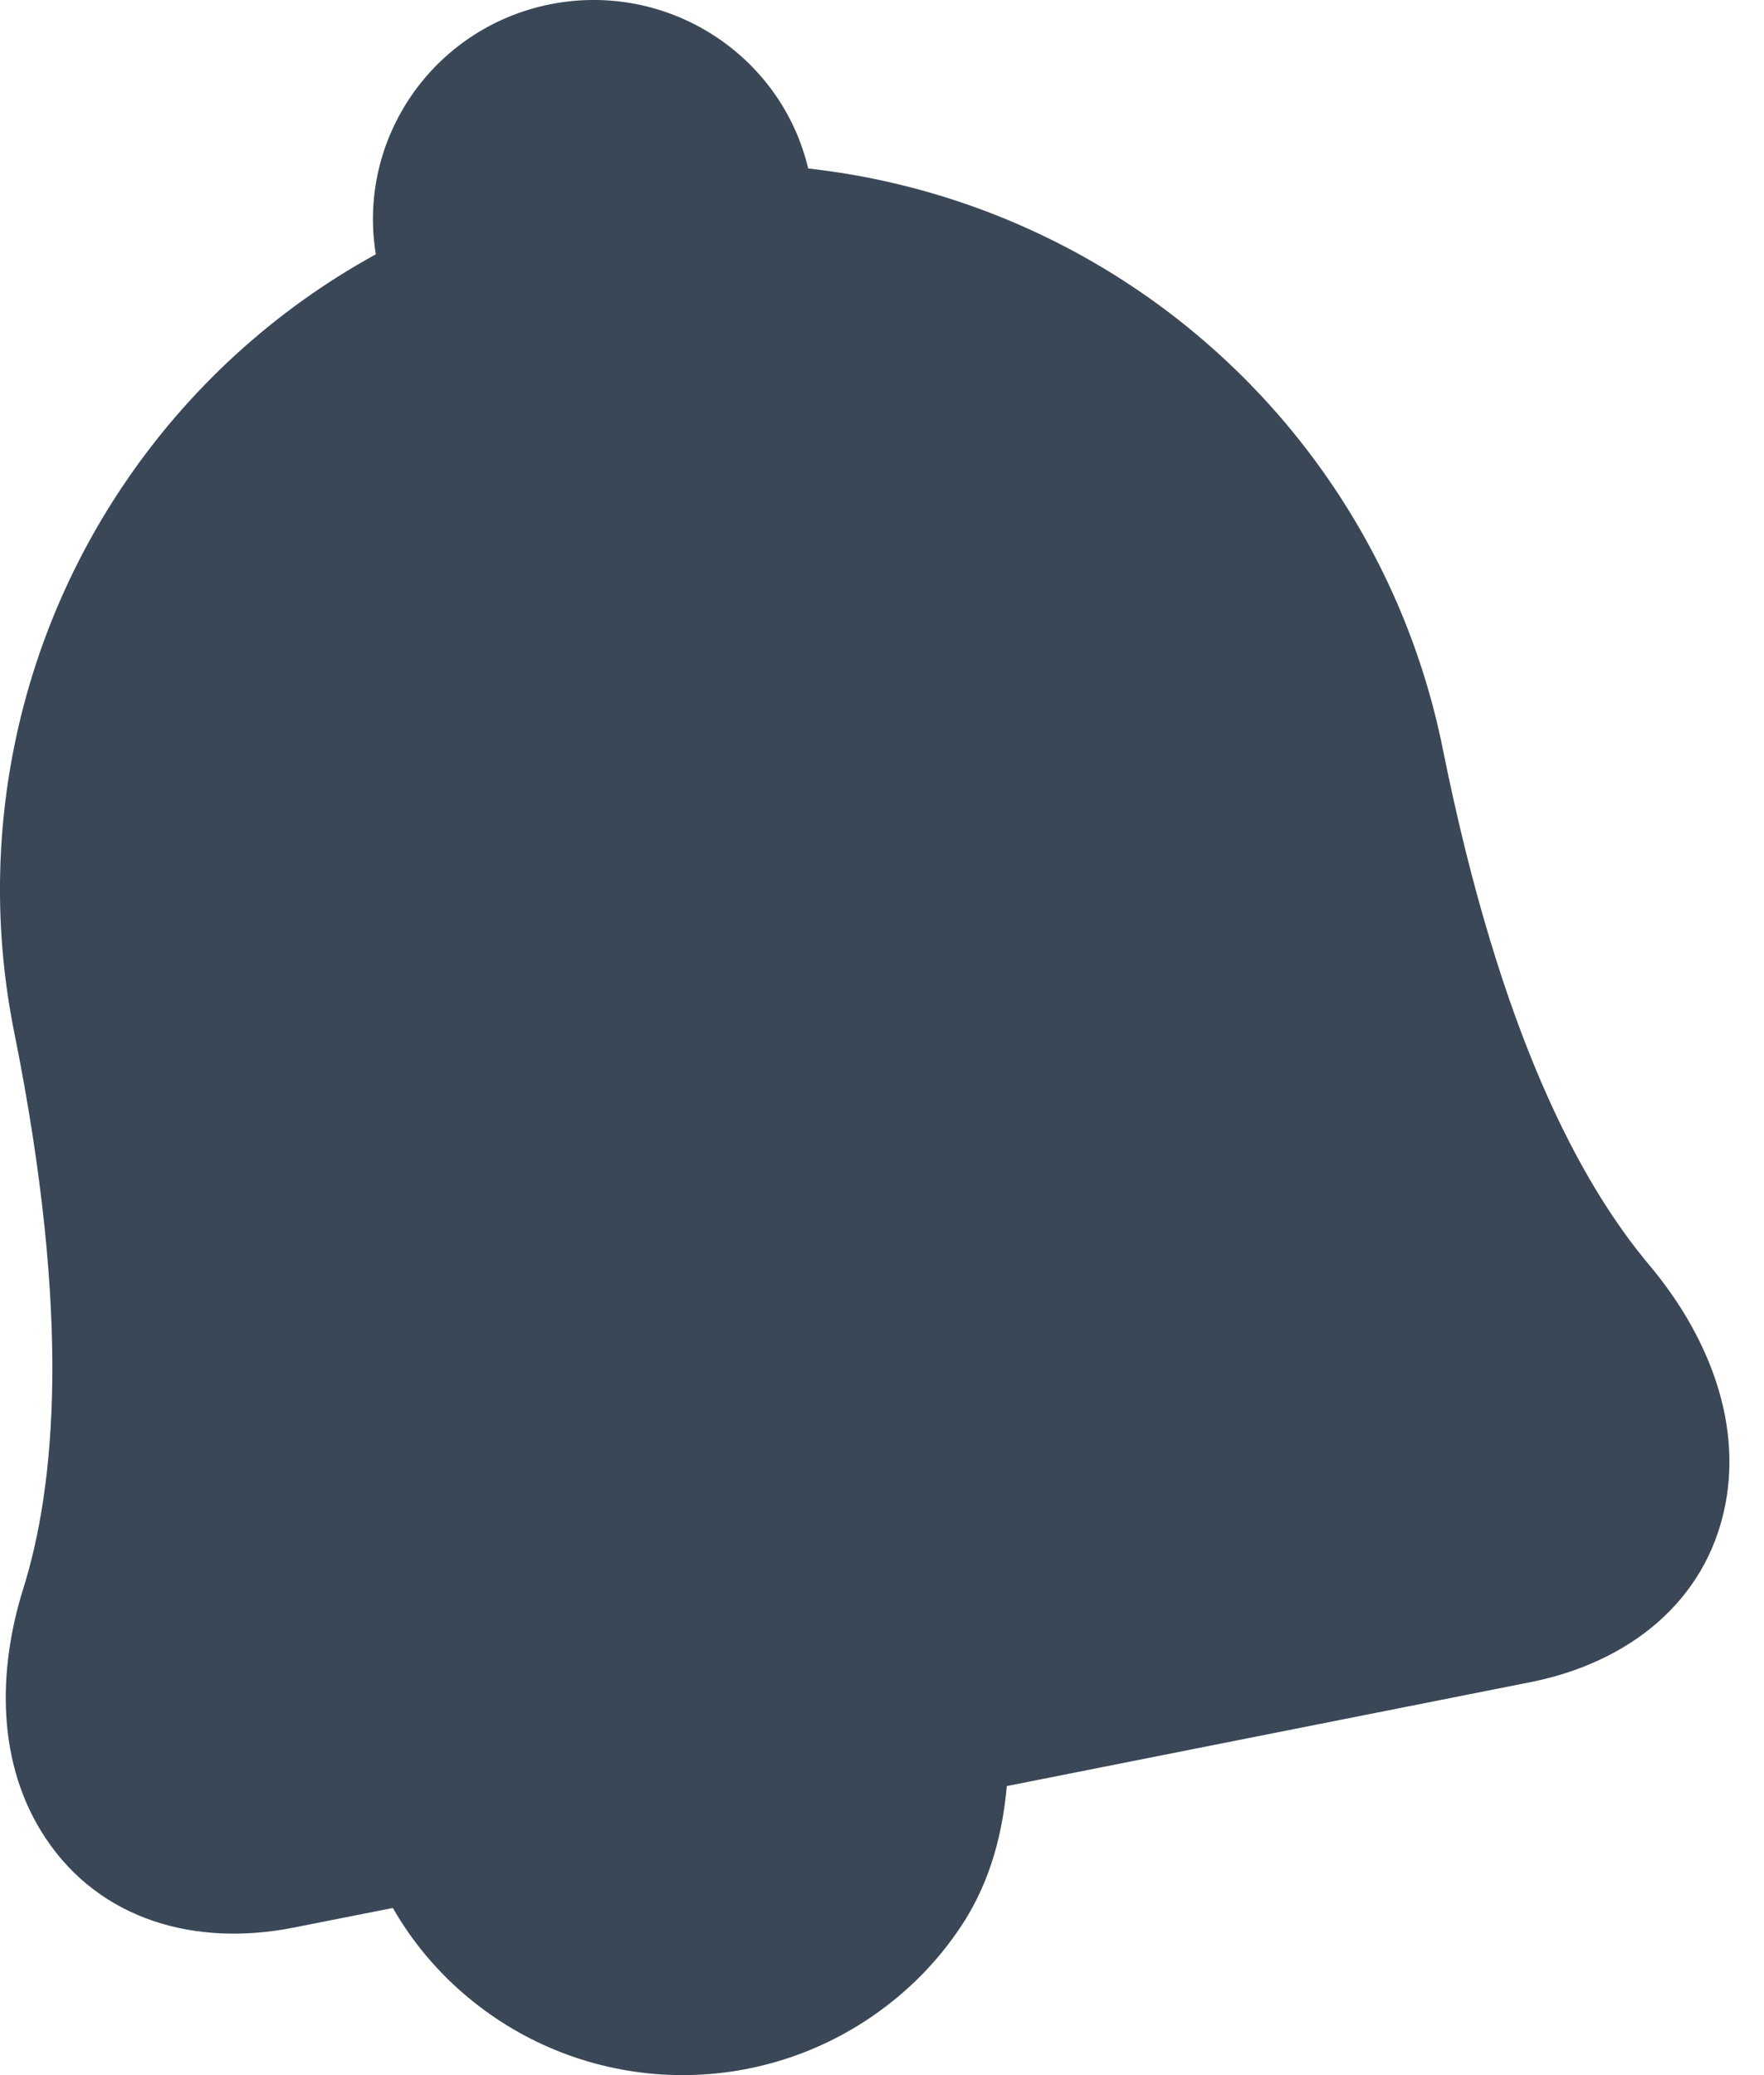 <svg width="17" height="20" viewBox="0 0 17 20" fill="none" xmlns="http://www.w3.org/2000/svg">
<path fill-rule="evenodd" clip-rule="evenodd" d="M3.622 2.451C3.439 1.334 4.178 0.265 5.304 0.041C6.43 -0.182 7.526 0.522 7.789 1.624C8.897 1.747 9.97 2.133 10.914 2.762C12.463 3.794 13.538 5.396 13.904 7.216C14.459 9.978 15.235 11.409 15.898 12.197C16.428 12.829 16.791 13.66 16.627 14.503C16.444 15.44 15.69 16.025 14.752 16.212L9.703 17.214C9.666 17.624 9.562 18.107 9.274 18.547C9.079 18.846 8.833 19.112 8.545 19.332C7.982 19.765 7.29 20 6.579 20C5.867 20 5.175 19.765 4.612 19.332C4.274 19.073 3.994 18.752 3.786 18.389L2.83 18.578C1.893 18.764 0.97 18.513 0.44 17.717C-0.037 17.002 -0.022 16.097 0.224 15.312C0.53 14.332 0.693 12.715 0.137 9.949C-0.229 8.129 0.144 6.239 1.176 4.695C1.805 3.753 2.646 2.987 3.622 2.451Z" fill="#3A4757"/>
</svg>
